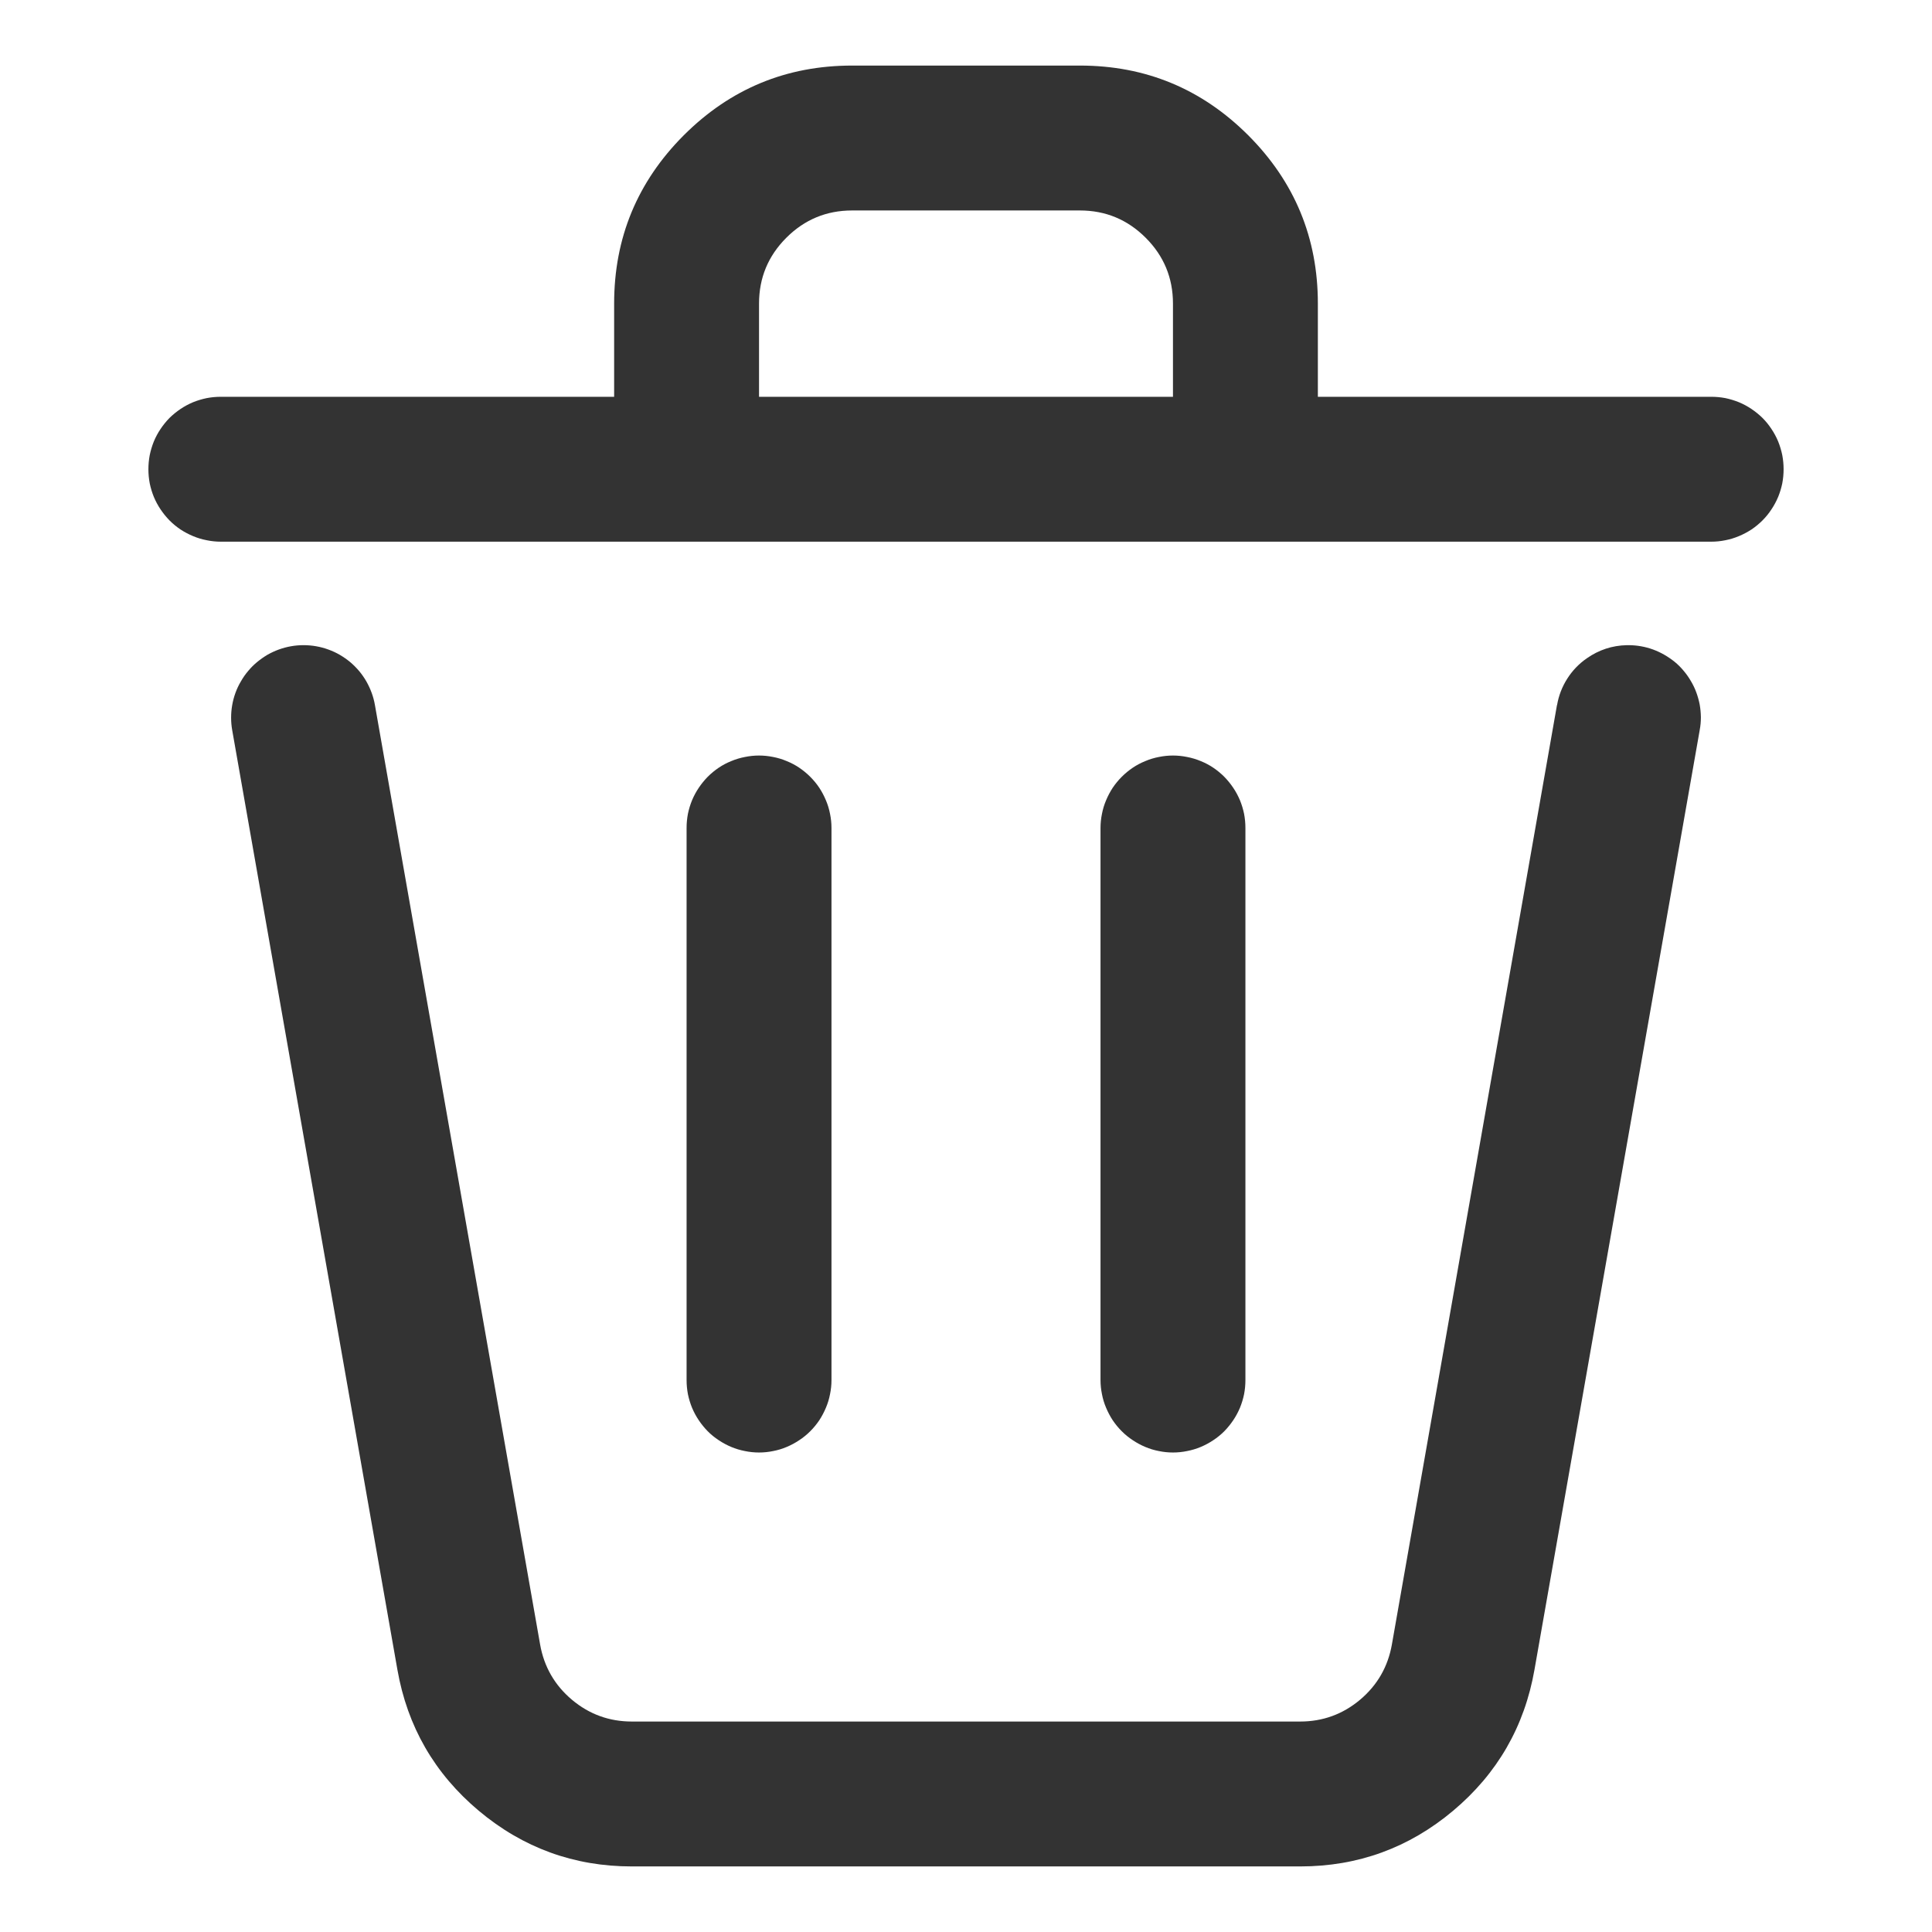 <svg xmlns="http://www.w3.org/2000/svg" xmlns:xlink="http://www.w3.org/1999/xlink" fill="none" version="1.1" width="16" height="16" viewBox="0 0 16 16"><defs><clipPath id="master_svg0_342_5148"><rect x="0" y="0" width="16" height="16" rx="0"/></clipPath></defs><g clip-path="url(#master_svg0_342_5148)"><g><path d="M3.105,5.839L3.105,5.839Q3.096,5.787,3.078,5.738Q3.06,5.689,3.034,5.643Q3.008,5.598,2.974,5.557Q2.94,5.517,2.9,5.483Q2.86,5.45,2.814,5.423Q2.769,5.397,2.719,5.379Q2.67,5.361,2.618,5.352Q2.567,5.343,2.514,5.343L2.512,5.343Q2.461,5.343,2.41,5.352Q2.359,5.361,2.309,5.379Q2.26,5.397,2.214,5.423Q2.169,5.45,2.129,5.483Q2.088,5.517,2.055,5.557Q2.021,5.597,1.995,5.643Q1.968,5.688,1.95,5.738Q1.932,5.787,1.923,5.839Q1.914,5.89,1.914,5.943L1.914,5.945Q1.914,5.996,1.923,6.047L1.923,6.047L3.291,13.827Q3.415,14.534,3.965,14.996Q4.515,15.457,5.233,15.457L10.767,15.457Q11.485,15.457,12.034,14.996Q12.584,14.534,12.708,13.827L14.076,6.048L14.076,6.047Q14.086,5.995,14.086,5.943L14.086,5.938Q14.085,5.885,14.076,5.834Q14.066,5.783,14.048,5.734Q14.03,5.685,14.003,5.64Q13.977,5.595,13.943,5.555Q13.91,5.515,13.87,5.482Q13.829,5.449,13.784,5.423Q13.739,5.397,13.69,5.379Q13.641,5.361,13.589,5.352Q13.538,5.343,13.486,5.343L13.473,5.343Q13.291,5.347,13.141,5.452Q13.043,5.52,12.979,5.621Q12.915,5.722,12.895,5.839L12.894,5.84L11.527,13.619Q11.478,13.896,11.263,14.077Q11.048,14.257,10.767,14.257L5.233,14.257Q4.952,14.257,4.737,14.077Q4.522,13.896,4.473,13.619L3.105,5.839Z" fill-rule="evenodd" fill="#333333" fill-opacity="1"/></g><g><path d="M5.686,4.486L1.829,4.486Q1.77,4.486,1.712,4.474Q1.654,4.463,1.599,4.44Q1.544,4.417,1.495,4.385Q1.446,4.352,1.404,4.31Q1.363,4.268,1.33,4.219Q1.297,4.17,1.274,4.115Q1.252,4.061,1.24,4.003Q1.229,3.945,1.229,3.886Q1.229,3.827,1.24,3.769Q1.252,3.711,1.274,3.656Q1.297,3.601,1.33,3.552Q1.363,3.503,1.404,3.461Q1.446,3.42,1.495,3.387Q1.544,3.354,1.599,3.331Q1.654,3.309,1.712,3.297Q1.77,3.286,1.829,3.286L5.086,3.286L5.086,2.514Q5.086,1.698,5.663,1.12Q6.241,0.543,7.057,0.543L8.943,0.543Q9.759,0.543,10.337,1.12Q10.914,1.698,10.914,2.514L10.914,3.286L14.171,3.286Q14.231,3.286,14.289,3.297Q14.346,3.309,14.401,3.331Q14.456,3.354,14.505,3.387Q14.554,3.42,14.596,3.461Q14.638,3.503,14.67,3.552Q14.703,3.601,14.726,3.656Q14.748,3.711,14.76,3.769Q14.771,3.827,14.771,3.886Q14.771,3.945,14.76,4.003Q14.748,4.061,14.726,4.115Q14.703,4.17,14.67,4.219Q14.638,4.268,14.596,4.31Q14.554,4.352,14.505,4.385Q14.456,4.417,14.401,4.44Q14.346,4.463,14.289,4.474Q14.231,4.486,14.171,4.486L5.686,4.486ZM9.714,3.286L9.714,2.514Q9.714,2.195,9.488,1.969Q9.262,1.743,8.943,1.743L7.057,1.743Q6.738,1.743,6.512,1.969Q6.286,2.195,6.286,2.514L6.286,3.286L9.714,3.286Z" fill-rule="evenodd" fill="#333333" fill-opacity="1"/></g><g><path d="M5.686,6.857Q5.686,6.798,5.697,6.74Q5.709,6.682,5.731,6.628Q5.754,6.573,5.787,6.524Q5.82,6.475,5.861,6.433Q5.903,6.391,5.952,6.358Q6.001,6.325,6.056,6.303Q6.111,6.28,6.169,6.269Q6.227,6.257,6.286,6.257Q6.345,6.257,6.403,6.269Q6.461,6.28,6.515,6.303Q6.57,6.325,6.619,6.358Q6.668,6.391,6.71,6.433Q6.752,6.475,6.785,6.524Q6.817,6.573,6.84,6.628Q6.863,6.682,6.874,6.74Q6.886,6.798,6.886,6.857L6.886,11.429Q6.886,11.488,6.874,11.546Q6.863,11.604,6.84,11.658Q6.817,11.713,6.785,11.762Q6.752,11.811,6.71,11.853Q6.668,11.895,6.619,11.927Q6.57,11.96,6.515,11.983Q6.461,12.006,6.403,12.017Q6.345,12.029,6.286,12.029Q6.227,12.029,6.169,12.017Q6.111,12.006,6.056,11.983Q6.001,11.96,5.952,11.927Q5.903,11.895,5.861,11.853Q5.82,11.811,5.787,11.762Q5.754,11.713,5.731,11.658Q5.709,11.604,5.697,11.546Q5.686,11.488,5.686,11.429L5.686,6.857Z" fill-rule="evenodd" fill="#333333" fill-opacity="1"/></g><g><path d="M9.114,6.857Q9.114,6.798,9.126,6.74Q9.137,6.682,9.16,6.628Q9.183,6.573,9.215,6.524Q9.248,6.475,9.29,6.433Q9.332,6.391,9.381,6.358Q9.43,6.325,9.485,6.303Q9.539,6.28,9.597,6.269Q9.655,6.257,9.714,6.257Q9.773,6.257,9.831,6.269Q9.889,6.28,9.944,6.303Q9.999,6.325,10.048,6.358Q10.097,6.391,10.139,6.433Q10.18,6.475,10.213,6.524Q10.246,6.573,10.269,6.628Q10.291,6.682,10.303,6.74Q10.314,6.798,10.314,6.857L10.314,11.429Q10.314,11.488,10.303,11.546Q10.291,11.604,10.269,11.658Q10.246,11.713,10.213,11.762Q10.18,11.811,10.139,11.853Q10.097,11.895,10.048,11.927Q9.999,11.96,9.944,11.983Q9.889,12.006,9.831,12.017Q9.773,12.029,9.714,12.029Q9.655,12.029,9.597,12.017Q9.539,12.006,9.485,11.983Q9.43,11.96,9.381,11.927Q9.332,11.895,9.29,11.853Q9.248,11.811,9.215,11.762Q9.183,11.713,9.16,11.658Q9.137,11.604,9.126,11.546Q9.114,11.488,9.114,11.429L9.114,6.857Z" fill-rule="evenodd" fill="#333333" fill-opacity="1"/></g></g></svg>